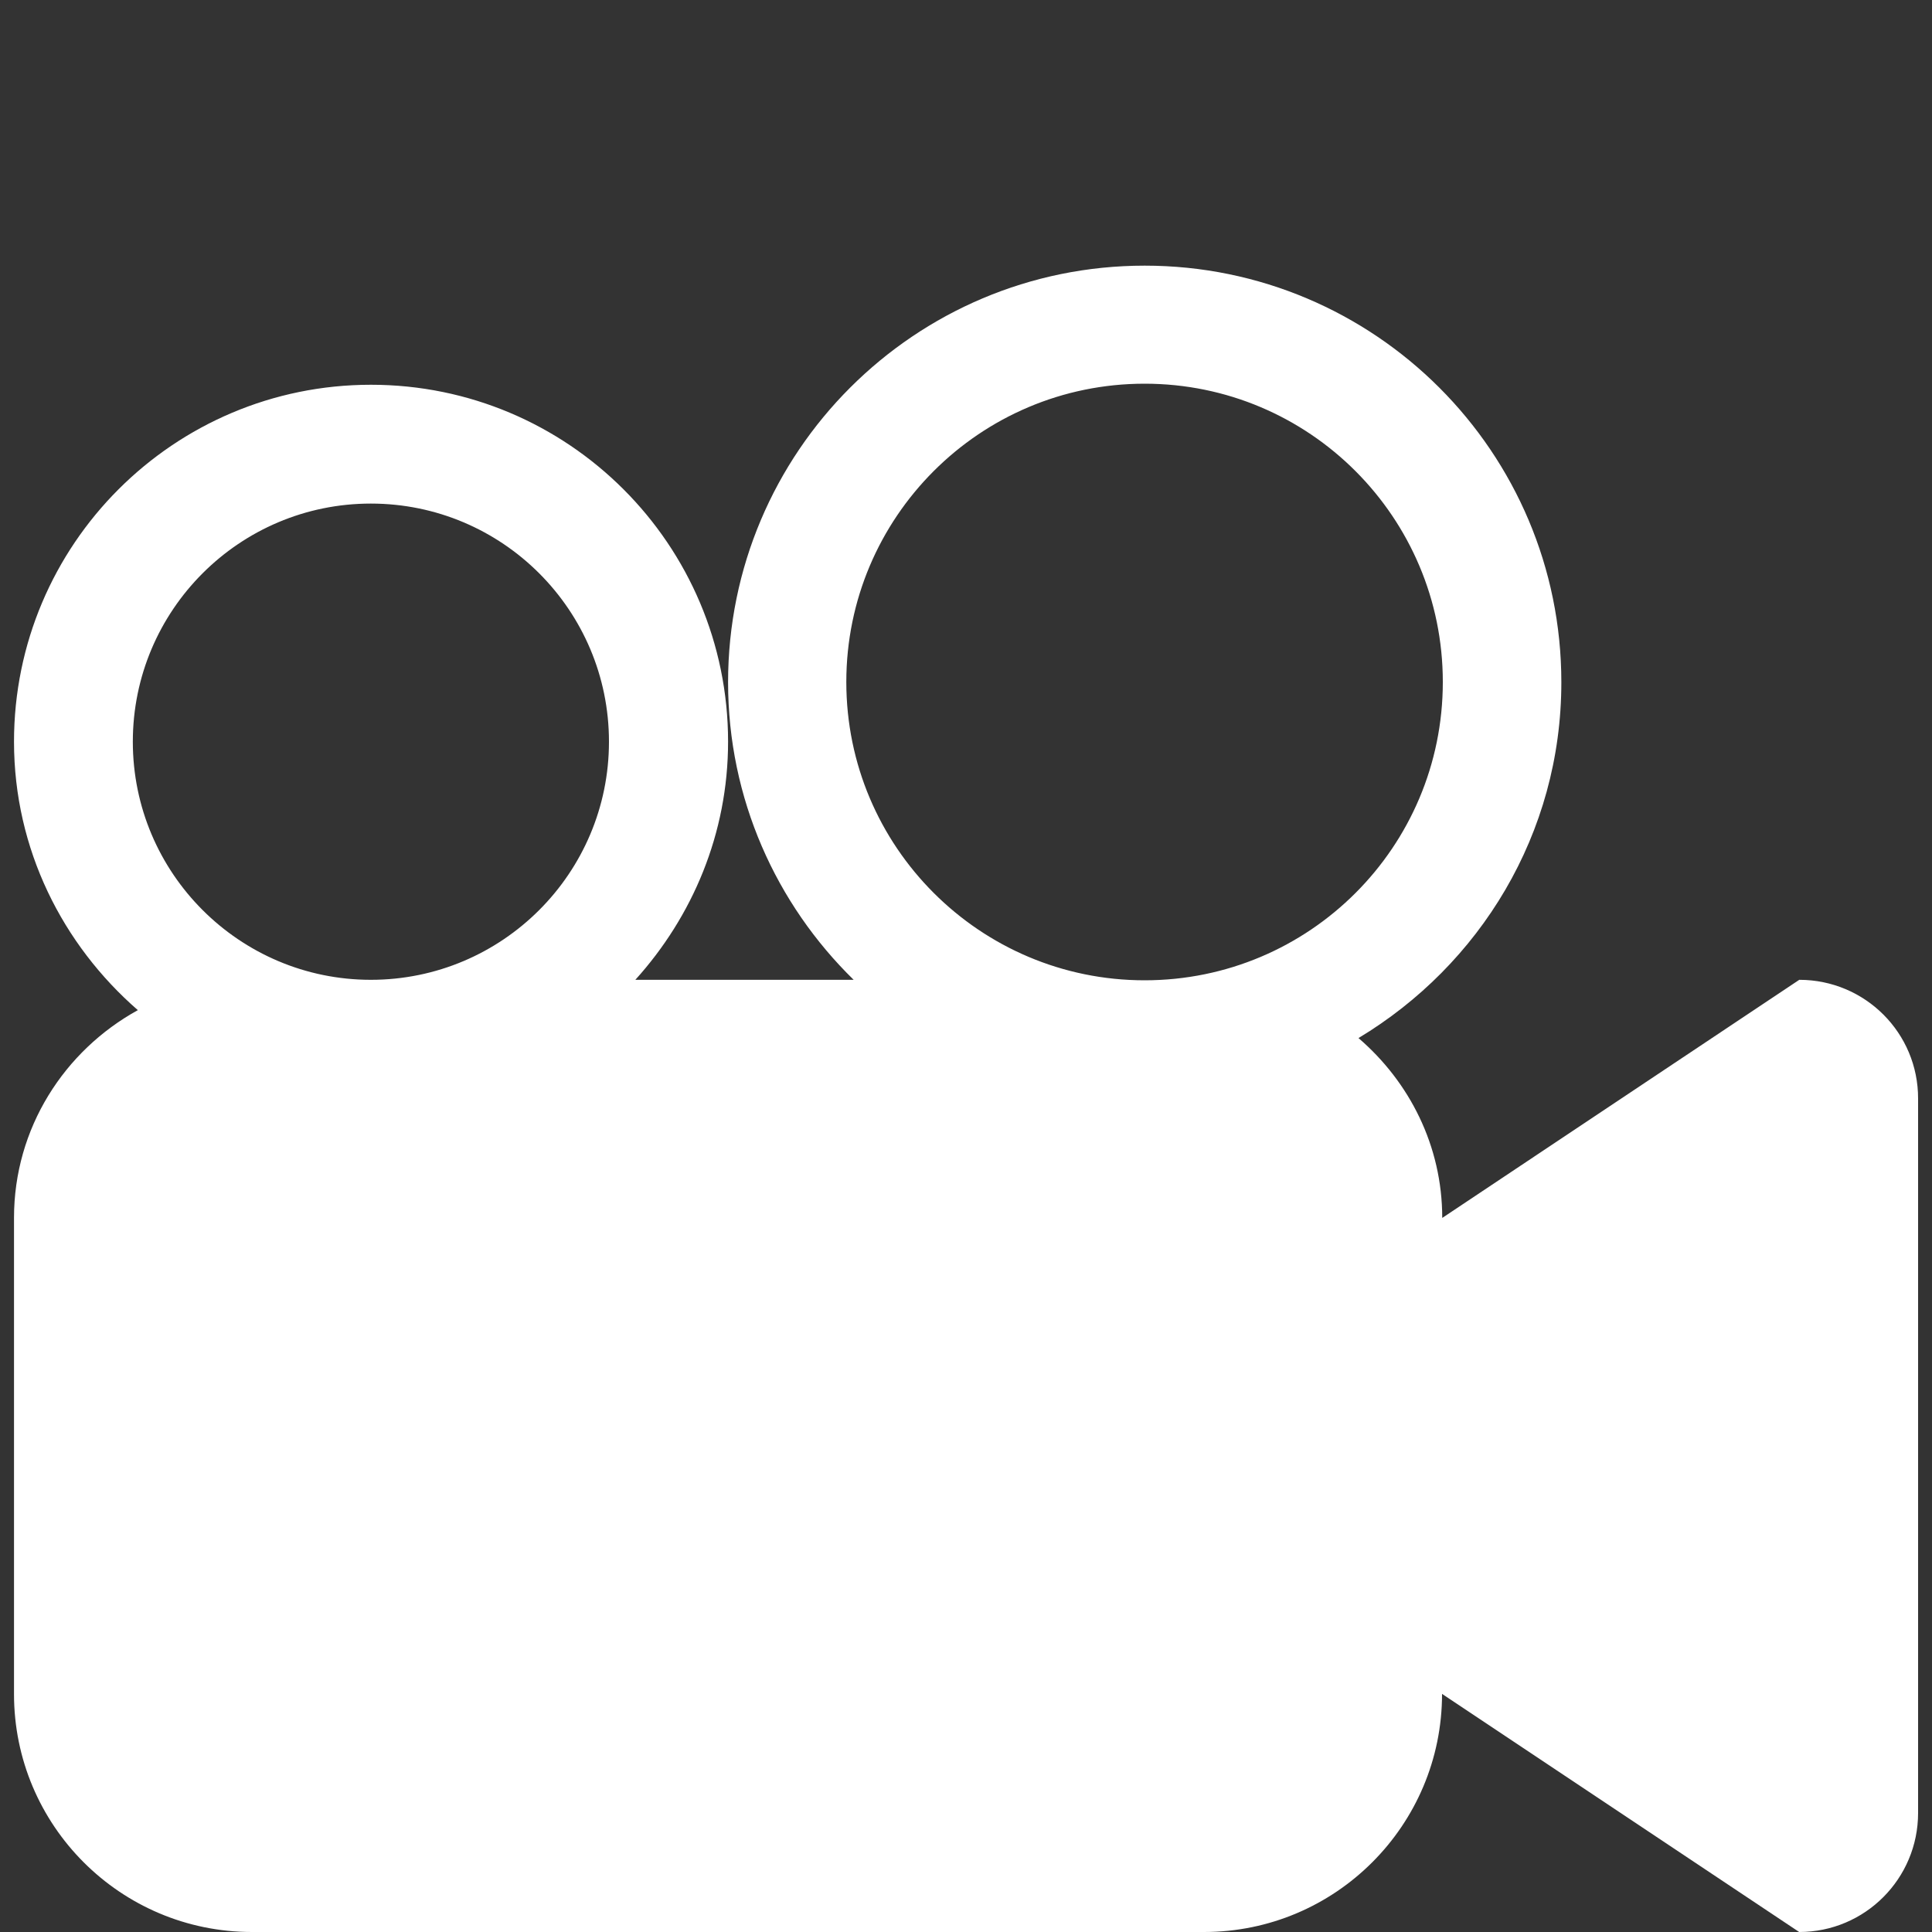 <?xml version="1.0" encoding="utf-8"?>
<!-- Generator: Adobe Illustrator 16.0.0, SVG Export Plug-In . SVG Version: 6.00 Build 0)  -->
<!DOCTYPE svg PUBLIC "-//W3C//DTD SVG 1.1//EN" "http://www.w3.org/Graphics/SVG/1.1/DTD/svg11.dtd">
<svg version="1.1" id="Capa_1" xmlns="http://www.w3.org/2000/svg" xmlns:xlink="http://www.w3.org/1999/xlink" x="0px" y="0px"
	 width="20px" height="20px" viewBox="0 0 20 20" enable-background="new 0 0 20 20" xml:space="preserve">
<rect x="0" y="0" width="20" height="20" fill="#333333" stroke="none"/>
<g>
	<g id="_x33__13_">
		<g>
			<path fill="#FFFFFF" d="M18.626,10.143l-3.696,2.465c0-0.748-0.341-1.41-0.867-1.862c1.254-0.754,2.1-2.113,2.1-3.683
				c0-2.383-1.931-4.313-4.313-4.313c-2.382,0-4.313,1.931-4.313,4.313c0,1.207,0.499,2.297,1.3,3.08h-2.26
				c0.591-0.654,0.96-1.514,0.96-2.465c0-2.041-1.655-3.695-3.697-3.695c-2.041,0-3.695,1.654-3.695,3.695
				c0,1.114,0.504,2.102,1.282,2.779c-0.761,0.419-1.282,1.221-1.282,2.15v4.928C0.144,18.896,1.247,20,2.608,20h9.856
				c1.36,0,2.464-1.104,2.464-2.465L18.625,20c0.681,0,1.231-0.552,1.231-1.232v-7.394C19.858,10.693,19.307,10.143,18.626,10.143z
				 M3.839,10.143c-1.359,0-2.464-1.104-2.464-2.465s1.104-2.465,2.464-2.465c1.361,0,2.465,1.104,2.465,2.465
				S5.2,10.143,3.839,10.143z M11.849,10.148c-1.705,0-3.088-1.383-3.088-3.088s1.383-3.088,3.088-3.088s3.087,1.383,3.087,3.088
				C14.936,8.768,13.554,10.148,11.849,10.148z"/>
		</g>
	</g>
</g>
</svg>

